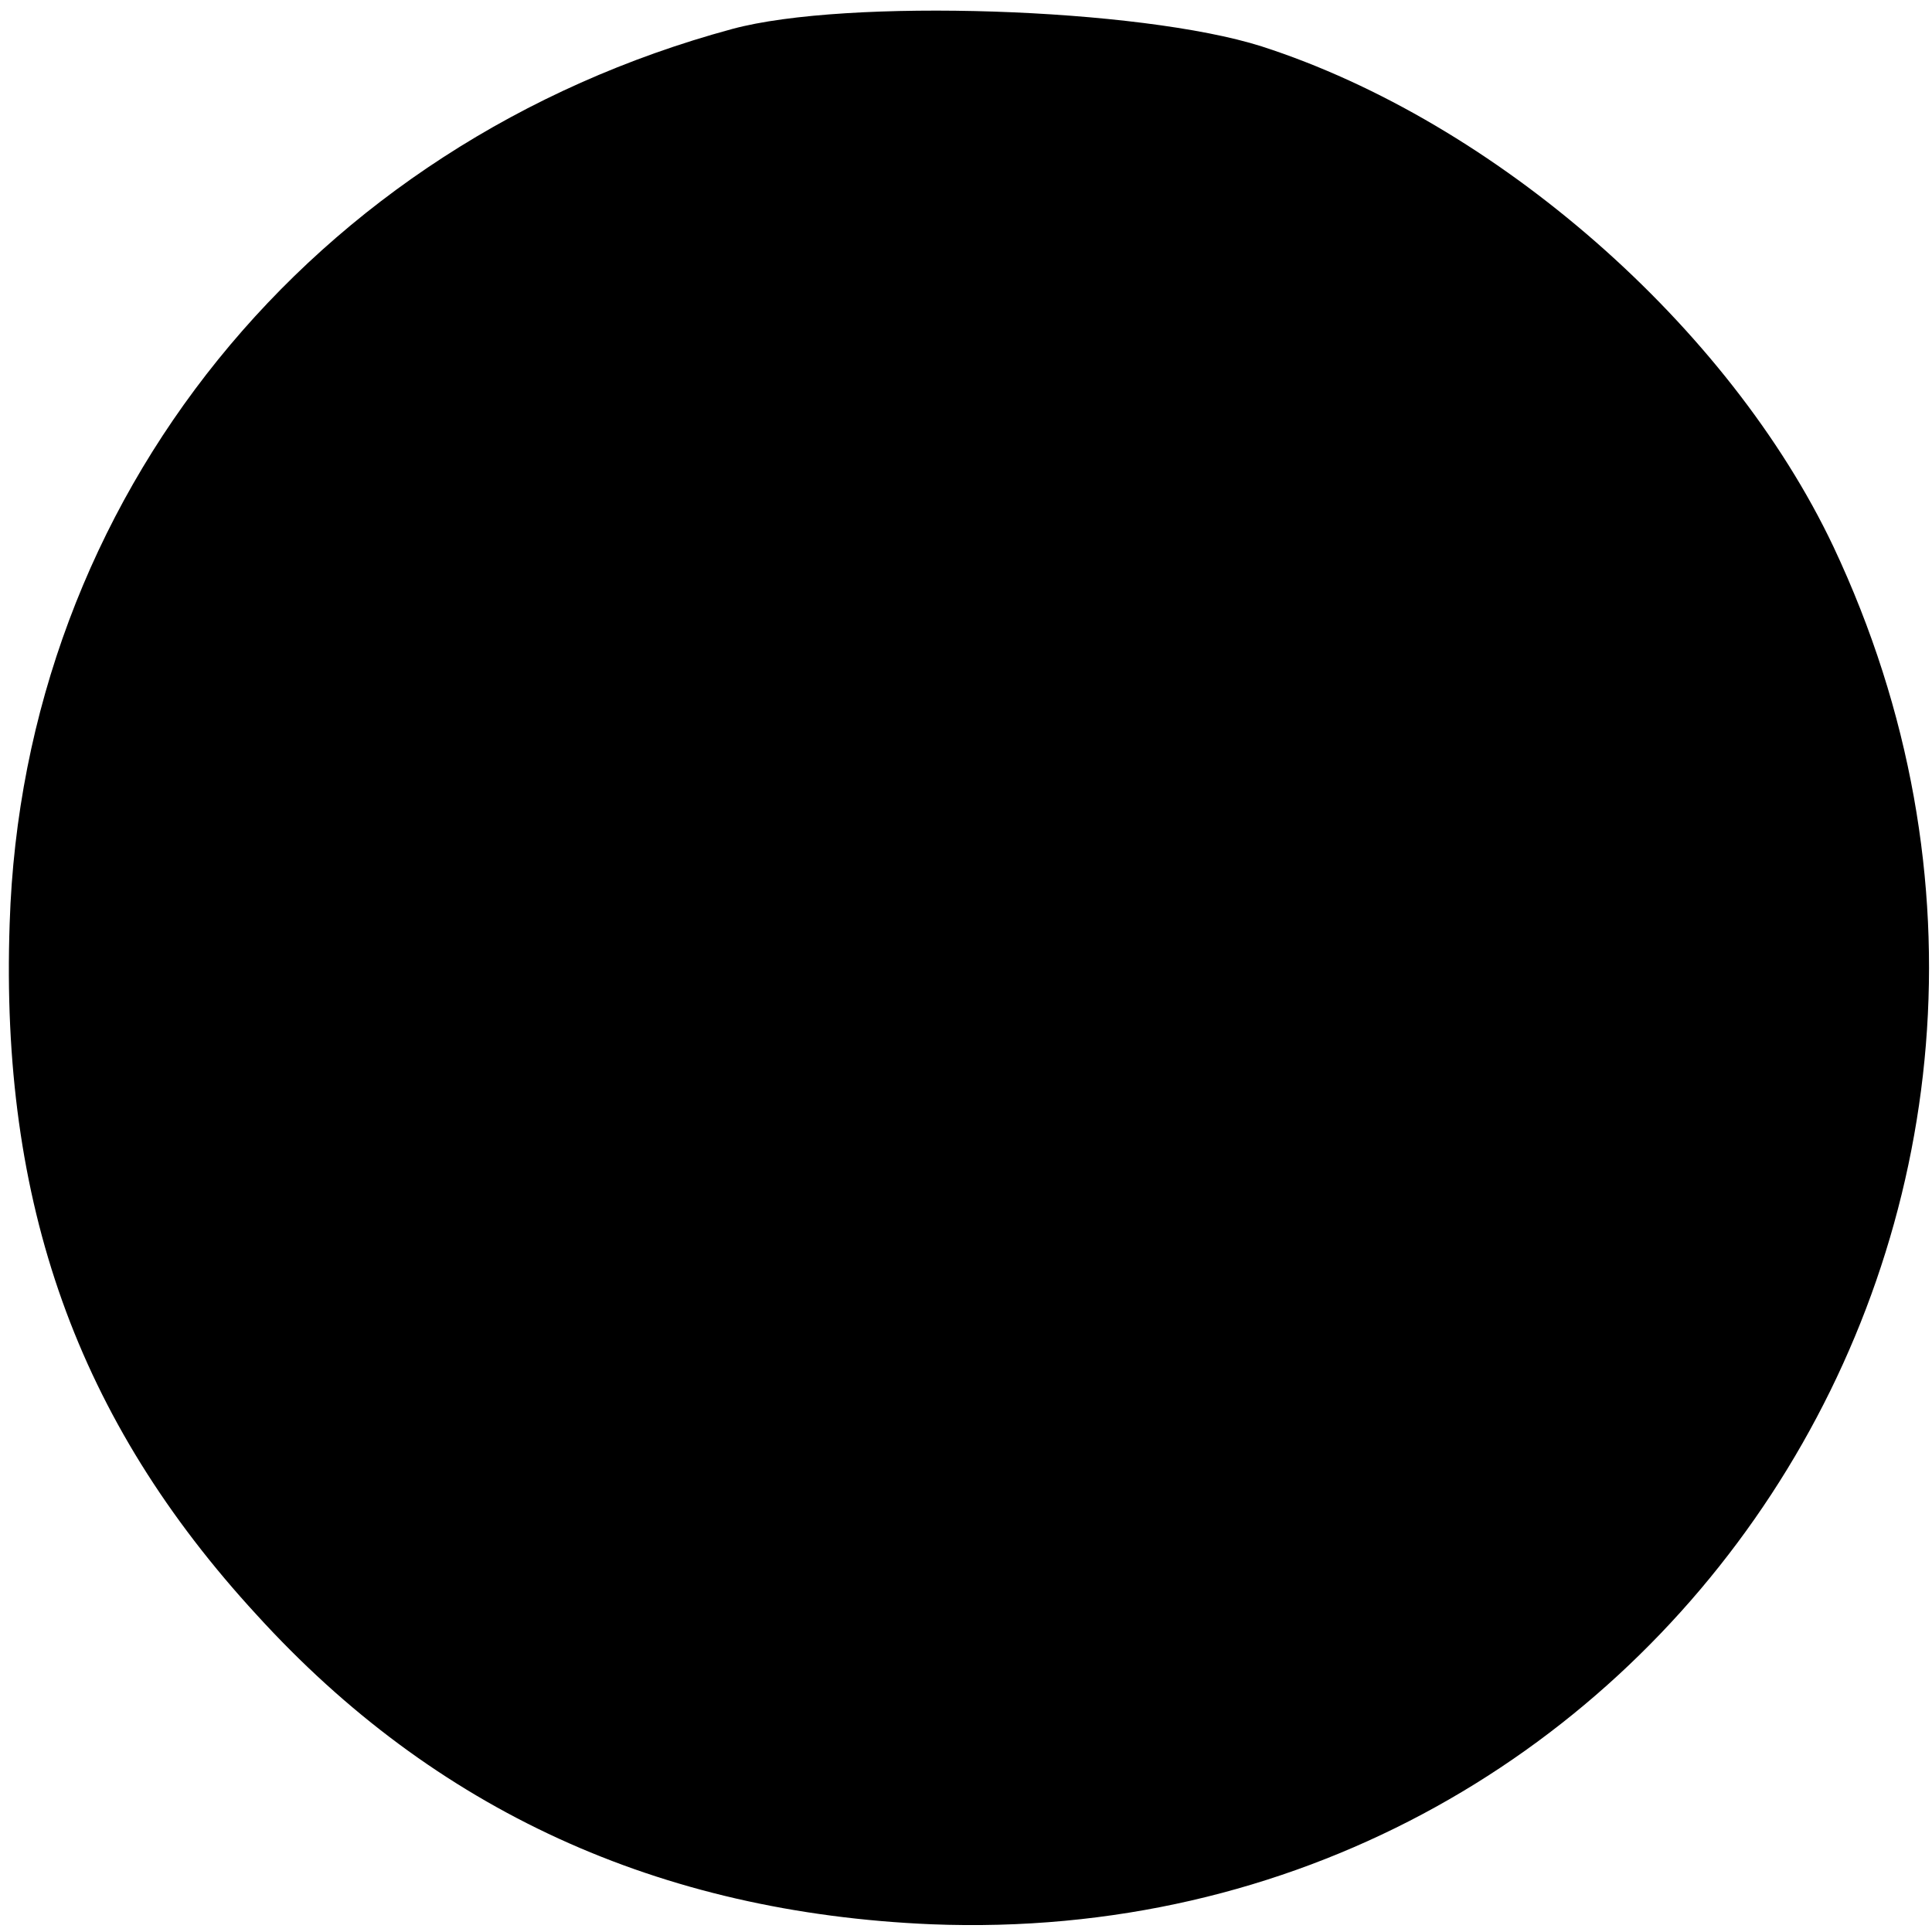 <?xml version="1.0" standalone="no"?>
<!DOCTYPE svg PUBLIC "-//W3C//DTD SVG 20010904//EN"
 "http://www.w3.org/TR/2001/REC-SVG-20010904/DTD/svg10.dtd">
<svg version="1.0" xmlns="http://www.w3.org/2000/svg"
 width="100pt" height="100pt" viewBox="0 0 100 100"
 preserveAspectRatio="xMidYMid meet">
<g transform="translate(0,100) scale(0.1,-0.1)"
fill="#000000" stroke="none">
<path d="M379 985 c-218 -59 -367 -243 -374 -463 -5 -145 35 -257 128 -358 92
-101 208 -154 349 -160 376 -15 628 371 467 713 -54 114 -175 220 -296 259
-63 20 -215 25 -274 9z"/>
</g>
</svg>
